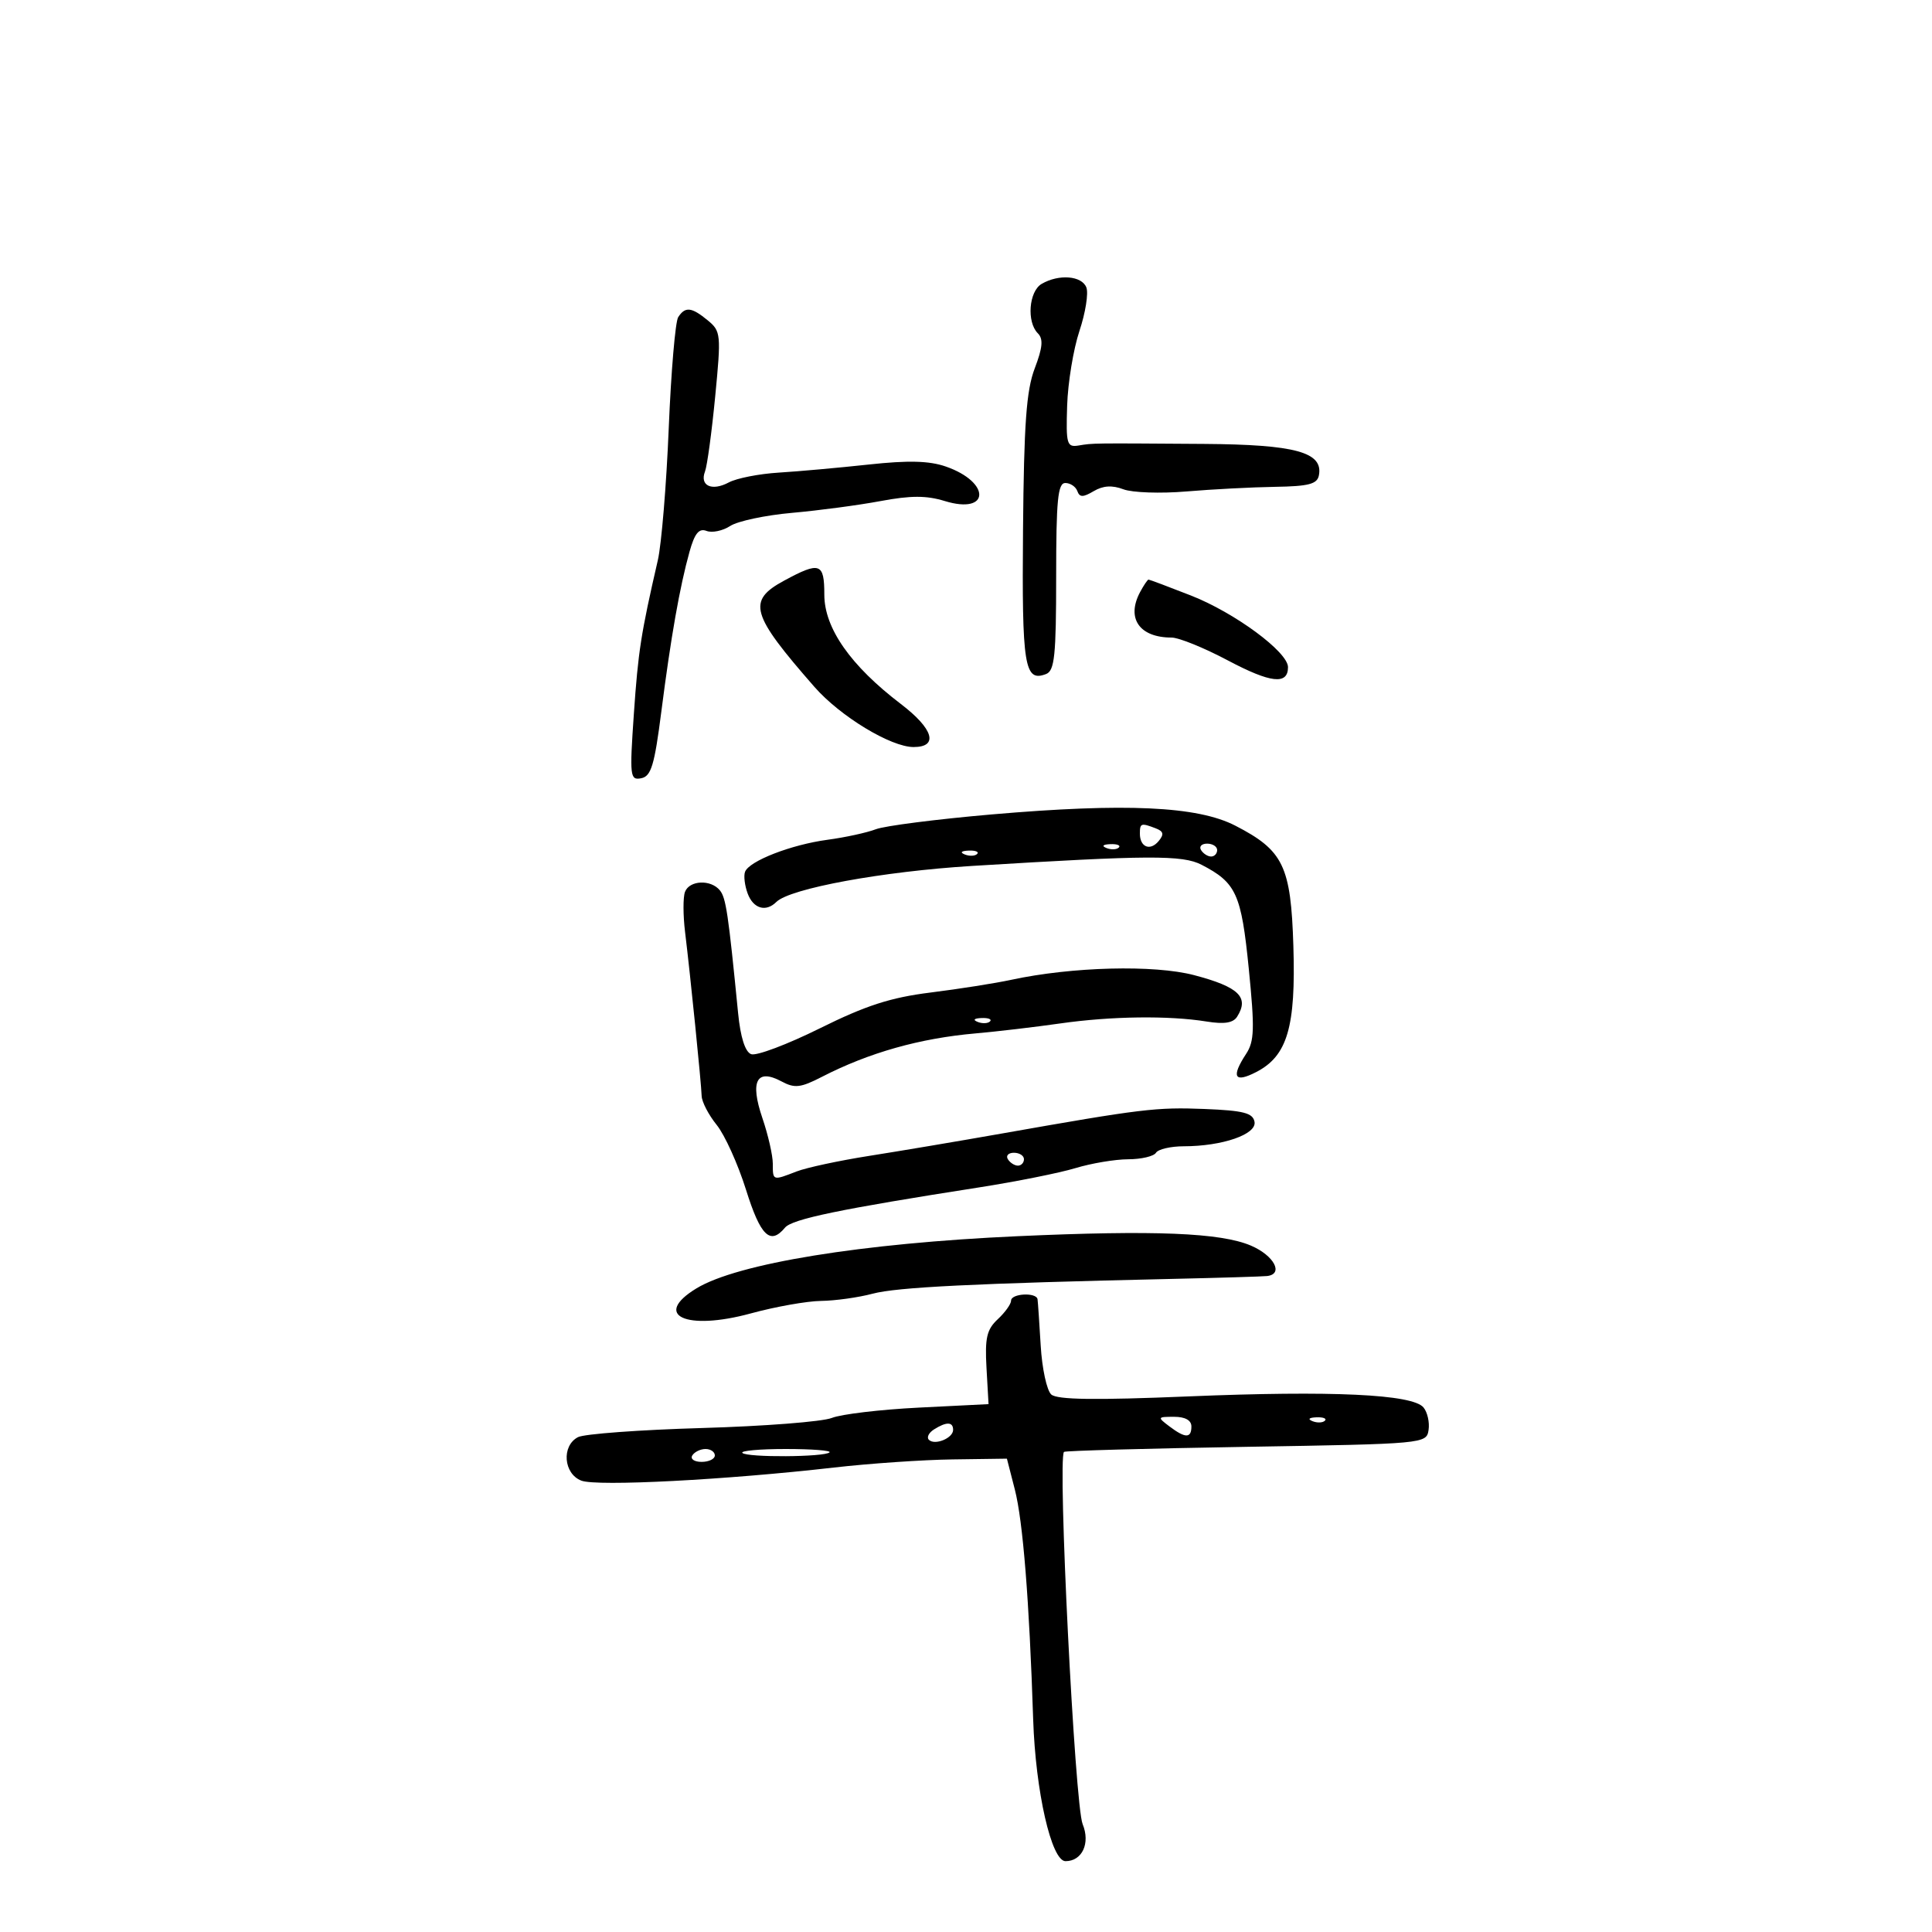 <svg xmlns="http://www.w3.org/2000/svg" width="300" height="300" viewBox="0 0 300 300" version="1.1">
	<path d="M 161.750 44.080 C 159.763 45.237, 159.394 49.994, 161.154 51.754 C 162.025 52.625, 161.907 53.958, 160.671 57.204 C 159.372 60.614, 158.997 65.787, 158.854 82.287 C 158.670 103.470, 159.067 105.956, 162.433 104.664 C 163.756 104.156, 164 101.803, 164 89.531 C 164 77.661, 164.259 75, 165.417 75 C 166.196 75, 167.037 75.563, 167.286 76.250 C 167.647 77.246, 168.165 77.248, 169.836 76.262 C 171.292 75.403, 172.700 75.316, 174.438 75.977 C 175.816 76.500, 180.218 76.652, 184.221 76.313 C 188.225 75.975, 194.419 75.652, 197.987 75.595 C 203.221 75.513, 204.537 75.168, 204.798 73.810 C 205.490 70.215, 201.149 69.029, 186.944 68.931 C 169.253 68.809, 169.802 68.802, 167.500 69.176 C 165.655 69.475, 165.516 68.996, 165.705 63 C 165.818 59.425, 166.678 54.200, 167.615 51.388 C 168.553 48.577, 169.037 45.539, 168.691 44.638 C 167.990 42.809, 164.424 42.523, 161.750 44.080 M 105.309 49.250 C 104.864 49.938, 104.204 57.700, 103.841 66.500 C 103.479 75.300, 102.716 84.525, 102.146 87 C 99.526 98.376, 99.094 101.144, 98.426 110.851 C 97.756 120.587, 97.824 121.181, 99.564 120.846 C 101.108 120.548, 101.624 118.840, 102.692 110.495 C 104.171 98.937, 105.554 91.094, 107.069 85.670 C 107.867 82.811, 108.537 81.992, 109.710 82.442 C 110.575 82.774, 112.231 82.427, 113.391 81.671 C 114.551 80.915, 118.875 79.999, 123 79.634 C 127.125 79.270, 133.299 78.448, 136.719 77.808 C 141.423 76.929, 143.853 76.926, 146.694 77.798 C 153.742 79.961, 153.896 74.877, 146.856 72.440 C 144.287 71.550, 141.042 71.466, 134.914 72.131 C 130.286 72.633, 123.998 73.198, 120.939 73.386 C 117.881 73.573, 114.384 74.259, 113.169 74.910 C 110.539 76.317, 108.620 75.433, 109.474 73.208 C 109.809 72.334, 110.521 67.092, 111.056 61.559 C 111.989 51.913, 111.942 51.428, 109.904 49.750 C 107.383 47.674, 106.398 47.567, 105.309 49.250 M 121.750 90.165 C 115.976 93.292, 116.564 95.351, 126.460 106.655 C 130.465 111.231, 138.325 116, 141.860 116 C 145.783 116, 144.949 113.176, 139.884 109.315 C 132.076 103.362, 128 97.539, 128 92.336 C 128 87.392, 127.311 87.153, 121.750 90.165 M 177.035 91.934 C 174.855 96.008, 176.923 99, 181.920 99 C 183.048 99, 186.977 100.595, 190.651 102.544 C 197.307 106.075, 200 106.379, 200 103.598 C 200 101.239, 191.735 95.139, 184.918 92.468 C 181.455 91.111, 178.497 90, 178.346 90 C 178.194 90, 177.605 90.870, 177.035 91.934 M 154 126.463 C 145.475 127.200, 137.375 128.236, 136 128.765 C 134.625 129.294, 131.250 130.030, 128.500 130.399 C 122.848 131.158, 116.331 133.690, 115.690 135.375 C 115.455 135.994, 115.639 137.512, 116.099 138.750 C 116.972 141.097, 118.924 141.671, 120.550 140.057 C 122.666 137.957, 137.045 135.313, 151 134.458 C 178.440 132.777, 183.618 132.751, 186.576 134.281 C 191.966 137.068, 192.751 138.796, 193.911 150.425 C 194.839 159.737, 194.779 161.689, 193.500 163.640 C 191.133 167.253, 191.674 168.220, 195.079 166.459 C 199.905 163.964, 201.224 159.479, 200.834 146.901 C 200.448 134.450, 199.291 132.055, 191.803 128.201 C 185.937 125.183, 174.760 124.669, 154 126.463 M 177 129.441 C 177 131.548, 178.599 132.188, 179.912 130.606 C 180.789 129.549, 180.681 129.092, 179.444 128.617 C 177.190 127.752, 177 127.816, 177 129.441 M 171.813 131.683 C 172.534 131.972, 173.397 131.936, 173.729 131.604 C 174.061 131.272, 173.471 131.036, 172.417 131.079 C 171.252 131.127, 171.015 131.364, 171.813 131.683 M 186.500 132 C 186.840 132.550, 187.541 133, 188.059 133 C 188.577 133, 189 132.550, 189 132 C 189 131.450, 188.298 131, 187.441 131 C 186.584 131, 186.160 131.450, 186.500 132 M 149.813 132.683 C 150.534 132.972, 151.397 132.936, 151.729 132.604 C 152.061 132.272, 151.471 132.036, 150.417 132.079 C 149.252 132.127, 149.015 132.364, 149.813 132.683 M 106.367 138.486 C 106.053 139.304, 106.059 142.116, 106.379 144.736 C 107.207 151.512, 108.894 168.188, 108.951 170.173 C 108.978 171.094, 110.028 173.119, 111.284 174.673 C 112.540 176.228, 114.591 180.762, 115.842 184.750 C 118.094 191.933, 119.598 193.394, 121.894 190.628 C 123.002 189.293, 130.474 187.743, 152 184.384 C 157.775 183.483, 164.525 182.132, 167 181.383 C 169.475 180.634, 173.161 180.017, 175.191 180.011 C 177.221 180.005, 179.160 179.550, 179.500 179 C 179.840 178.450, 181.779 177.997, 183.809 177.994 C 189.831 177.985, 195.172 176.135, 194.800 174.186 C 194.539 172.818, 193.076 172.444, 187.044 172.202 C 179.548 171.902, 177.316 172.172, 155.500 176.024 C 148.900 177.189, 139.675 178.744, 135 179.479 C 130.325 180.214, 125.233 181.307, 123.685 181.908 C 119.970 183.349, 120 183.359, 120 180.678 C 120 179.401, 119.271 176.216, 118.379 173.599 C 116.429 167.877, 117.490 165.854, 121.355 167.922 C 123.403 169.019, 124.310 168.916, 127.625 167.211 C 134.930 163.455, 142.823 161.225, 151.500 160.465 C 154.800 160.176, 160.707 159.481, 164.627 158.920 C 172.531 157.789, 181.475 157.672, 187.365 158.622 C 190.102 159.064, 191.484 158.845, 192.100 157.873 C 194.015 154.849, 192.362 153.248, 185.437 151.424 C 179.210 149.784, 166.466 150.108, 157.009 152.148 C 154.538 152.681, 148.913 153.567, 144.509 154.118 C 138.278 154.896, 134.456 156.132, 127.295 159.683 C 122.232 162.194, 117.436 163.997, 116.637 163.691 C 115.701 163.332, 114.981 161.066, 114.612 157.317 C 113.087 141.817, 112.730 139.412, 111.779 138.250 C 110.372 136.533, 107.061 136.677, 106.367 138.486 M 151.813 158.683 C 152.534 158.972, 153.397 158.936, 153.729 158.604 C 154.061 158.272, 153.471 158.036, 152.417 158.079 C 151.252 158.127, 151.015 158.364, 151.813 158.683 M 156.500 180 C 156.840 180.550, 157.541 181, 158.059 181 C 158.577 181, 159 180.550, 159 180 C 159 179.450, 158.298 179, 157.441 179 C 156.584 179, 156.160 179.450, 156.500 180 M 158 191.957 C 133.823 193.047, 114.515 196.184, 108.146 200.057 C 101.238 204.259, 106.525 206.692, 116.592 203.944 C 120.391 202.907, 125.300 202.034, 127.500 202.005 C 129.700 201.976, 133.300 201.472, 135.500 200.885 C 139.289 199.873, 151.318 199.279, 182 198.588 C 189.425 198.420, 196.063 198.220, 196.750 198.142 C 199.370 197.845, 197.842 194.959, 194.250 193.421 C 189.567 191.415, 179.249 190.998, 158 191.957 M 157 201.961 C 157 202.490, 156.070 203.789, 154.933 204.848 C 153.224 206.440, 152.921 207.749, 153.183 212.403 L 153.500 218.032 142.664 218.574 C 136.704 218.872, 130.629 219.593, 129.164 220.177 C 127.699 220.761, 118.625 221.465, 109 221.743 C 99.375 222.021, 90.713 222.658, 89.750 223.159 C 87.160 224.508, 87.502 228.860, 90.280 229.916 C 92.707 230.839, 112.738 229.798, 129.500 227.878 C 135 227.248, 143.292 226.680, 147.926 226.616 L 156.352 226.500 157.582 231.289 C 158.845 236.205, 159.825 248.488, 160.431 267 C 160.797 278.172, 163.266 289, 165.449 289 C 168.042 289, 169.332 286.217, 168.112 283.251 C 166.899 280.302, 164.203 226.464, 165.217 225.449 C 165.396 225.271, 178.132 224.917, 193.521 224.663 C 221.238 224.205, 221.503 224.181, 221.827 222.045 C 222.006 220.860, 221.651 219.285, 221.038 218.546 C 219.336 216.495, 206.814 215.909, 184.500 216.835 C 170.012 217.436, 164.153 217.353, 163.240 216.536 C 162.547 215.916, 161.809 212.504, 161.600 208.954 C 161.390 205.404, 161.170 202.162, 161.109 201.750 C 160.947 200.637, 157 200.840, 157 201.961 M 181.559 221.468 C 184.057 223.358, 185 223.366, 185 221.500 C 185 220.538, 184.034 220, 182.309 220 C 179.728 220, 179.697 220.060, 181.559 221.468 M 203.813 220.683 C 204.534 220.972, 205.397 220.936, 205.729 220.604 C 206.061 220.272, 205.471 220.036, 204.417 220.079 C 203.252 220.127, 203.015 220.364, 203.813 220.683 M 145.029 221.961 C 144.220 222.473, 143.863 223.196, 144.236 223.569 C 145.151 224.484, 148 223.320, 148 222.031 C 148 220.761, 146.965 220.737, 145.029 221.961 M 107.500 226 C 107.160 226.550, 107.809 227, 108.941 227 C 110.073 227, 111 226.550, 111 226 C 111 225.450, 110.352 225, 109.559 225 C 108.766 225, 107.840 225.450, 107.500 226 M 115.275 225.608 C 116.007 226.340, 128.071 226.262, 128.812 225.521 C 129.099 225.234, 126.033 225, 122 225 C 117.967 225, 114.940 225.274, 115.275 225.608" stroke="none" fill="black" fill-rule="evenodd"/>
</svg>